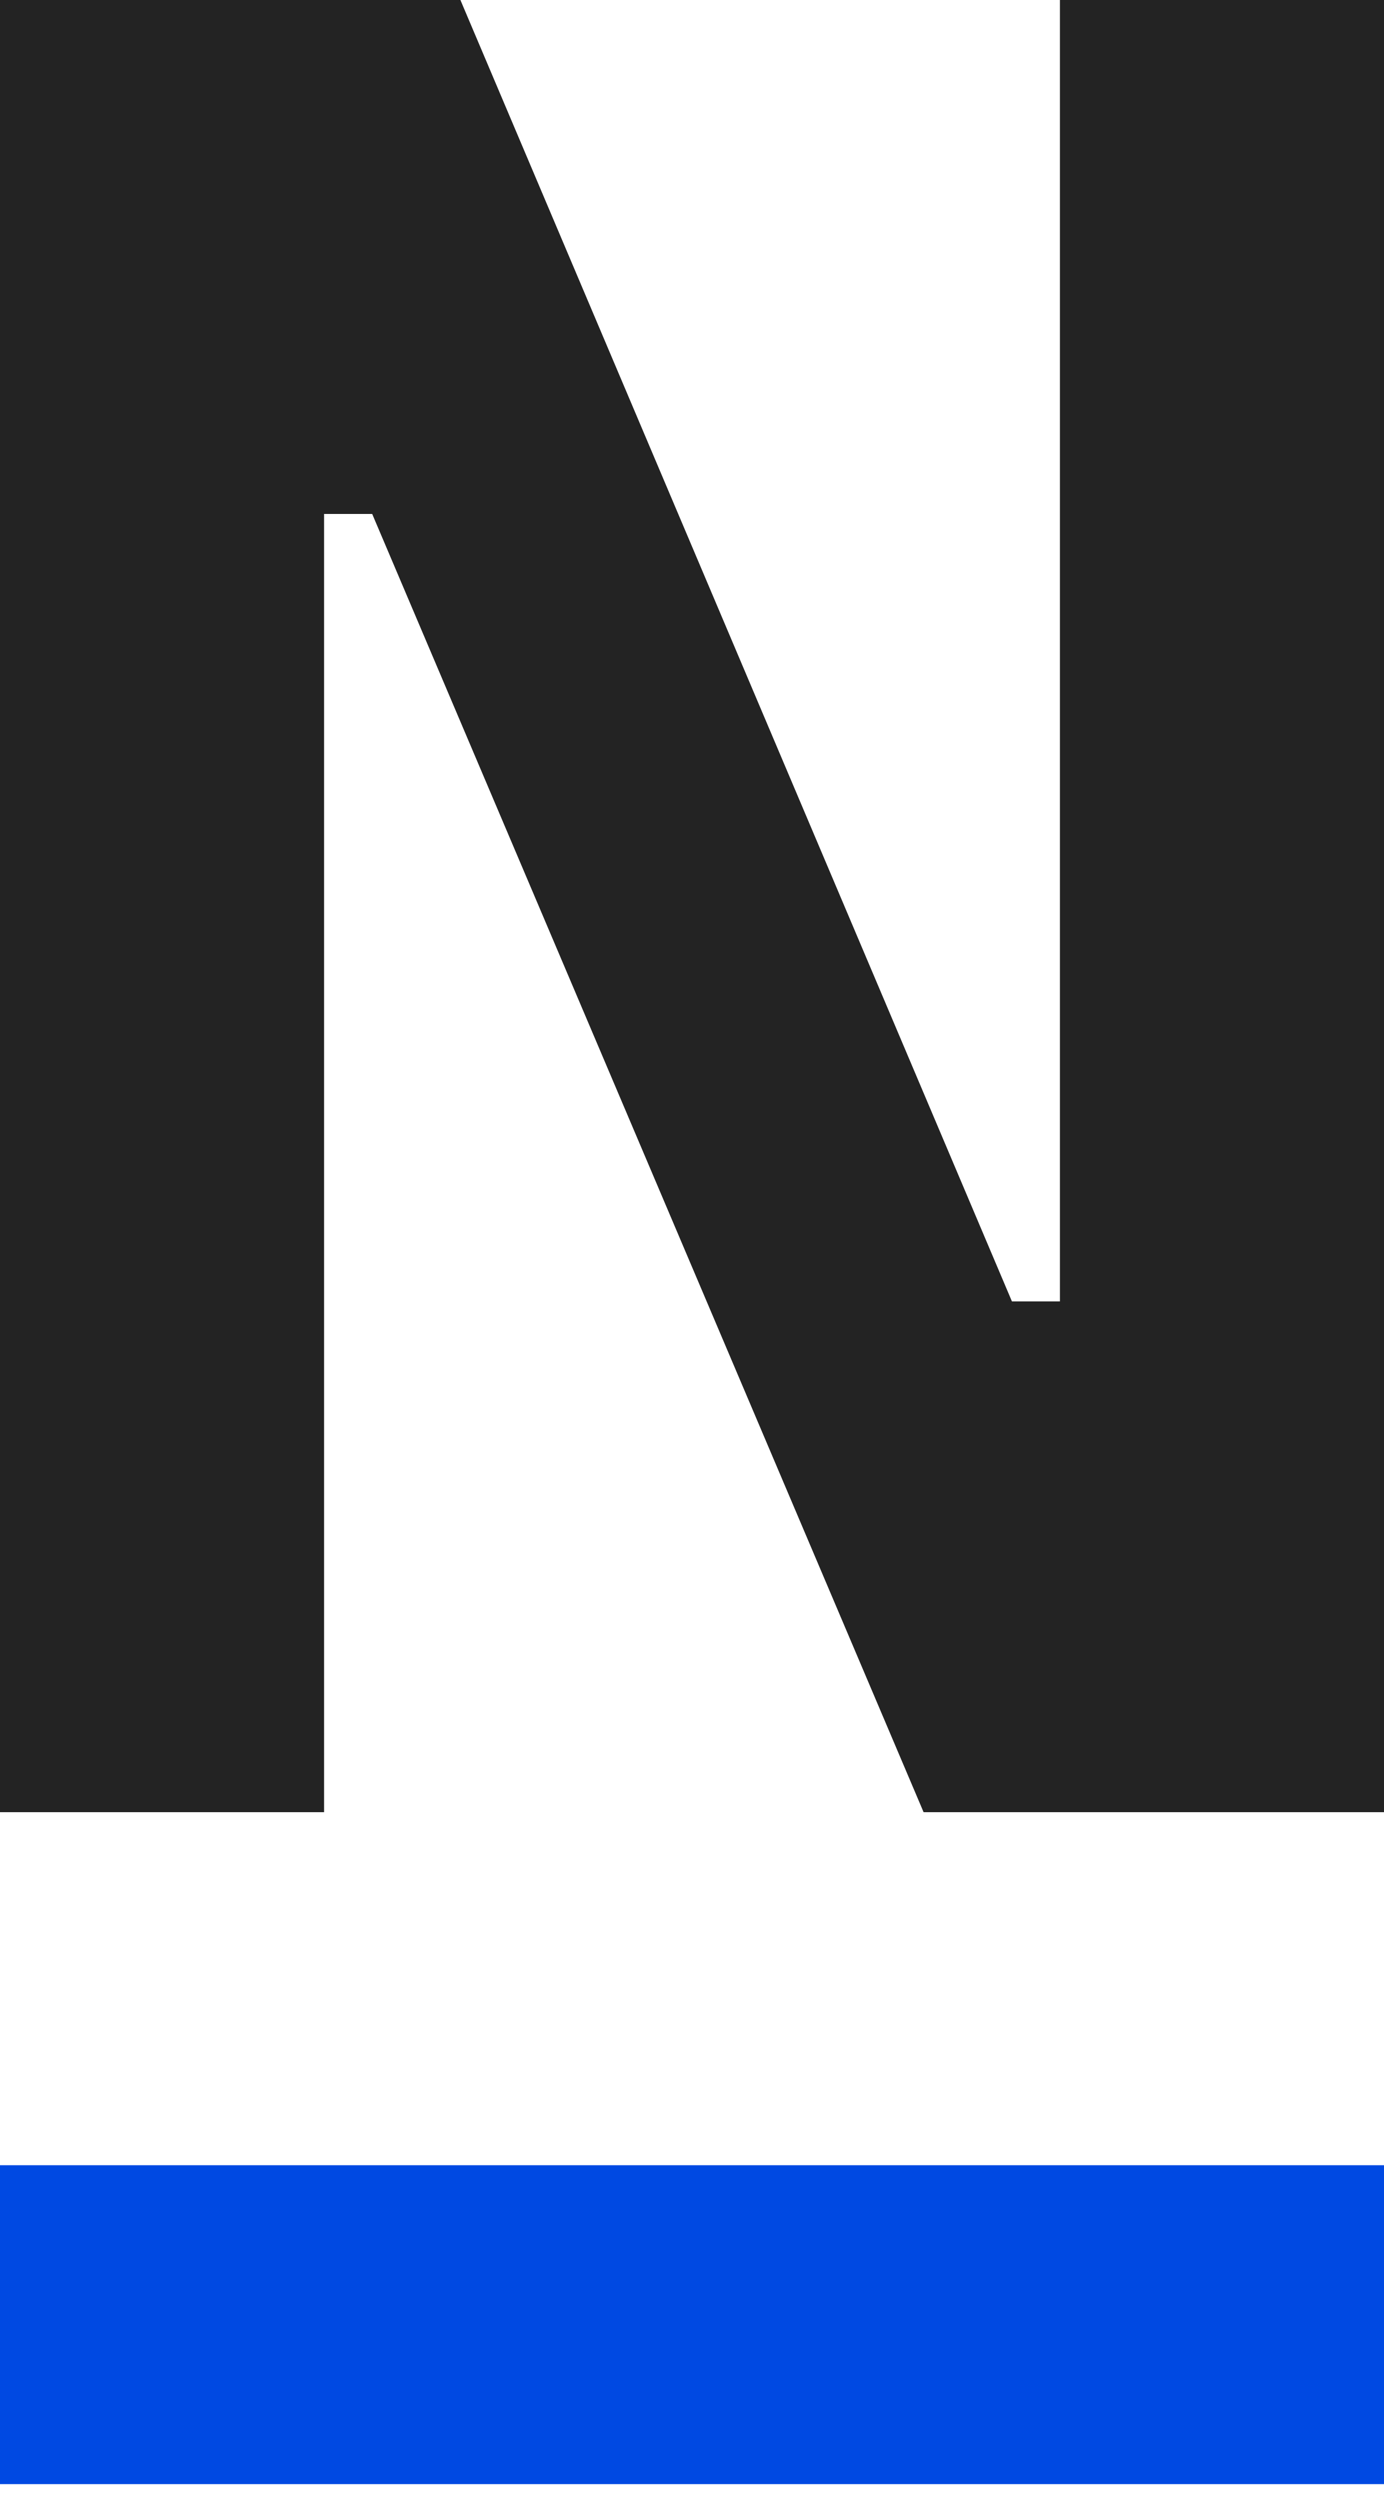 <svg width="36" height="65" viewBox="0 0 36 65" fill="none" xmlns="http://www.w3.org/2000/svg">
  <path fill-rule="evenodd" clip-rule="evenodd" d="M36 47.118V0h-8.43v33.837h-1.248L11.976 0H0v47.118h8.43V13.363h1.251l14.343 33.755H36z" fill="#232323"/>
  <path fill-rule="evenodd" clip-rule="evenodd" d="M0 64.589h36v-8.292H0v8.292z" fill="#0049E2"/>
</svg>
